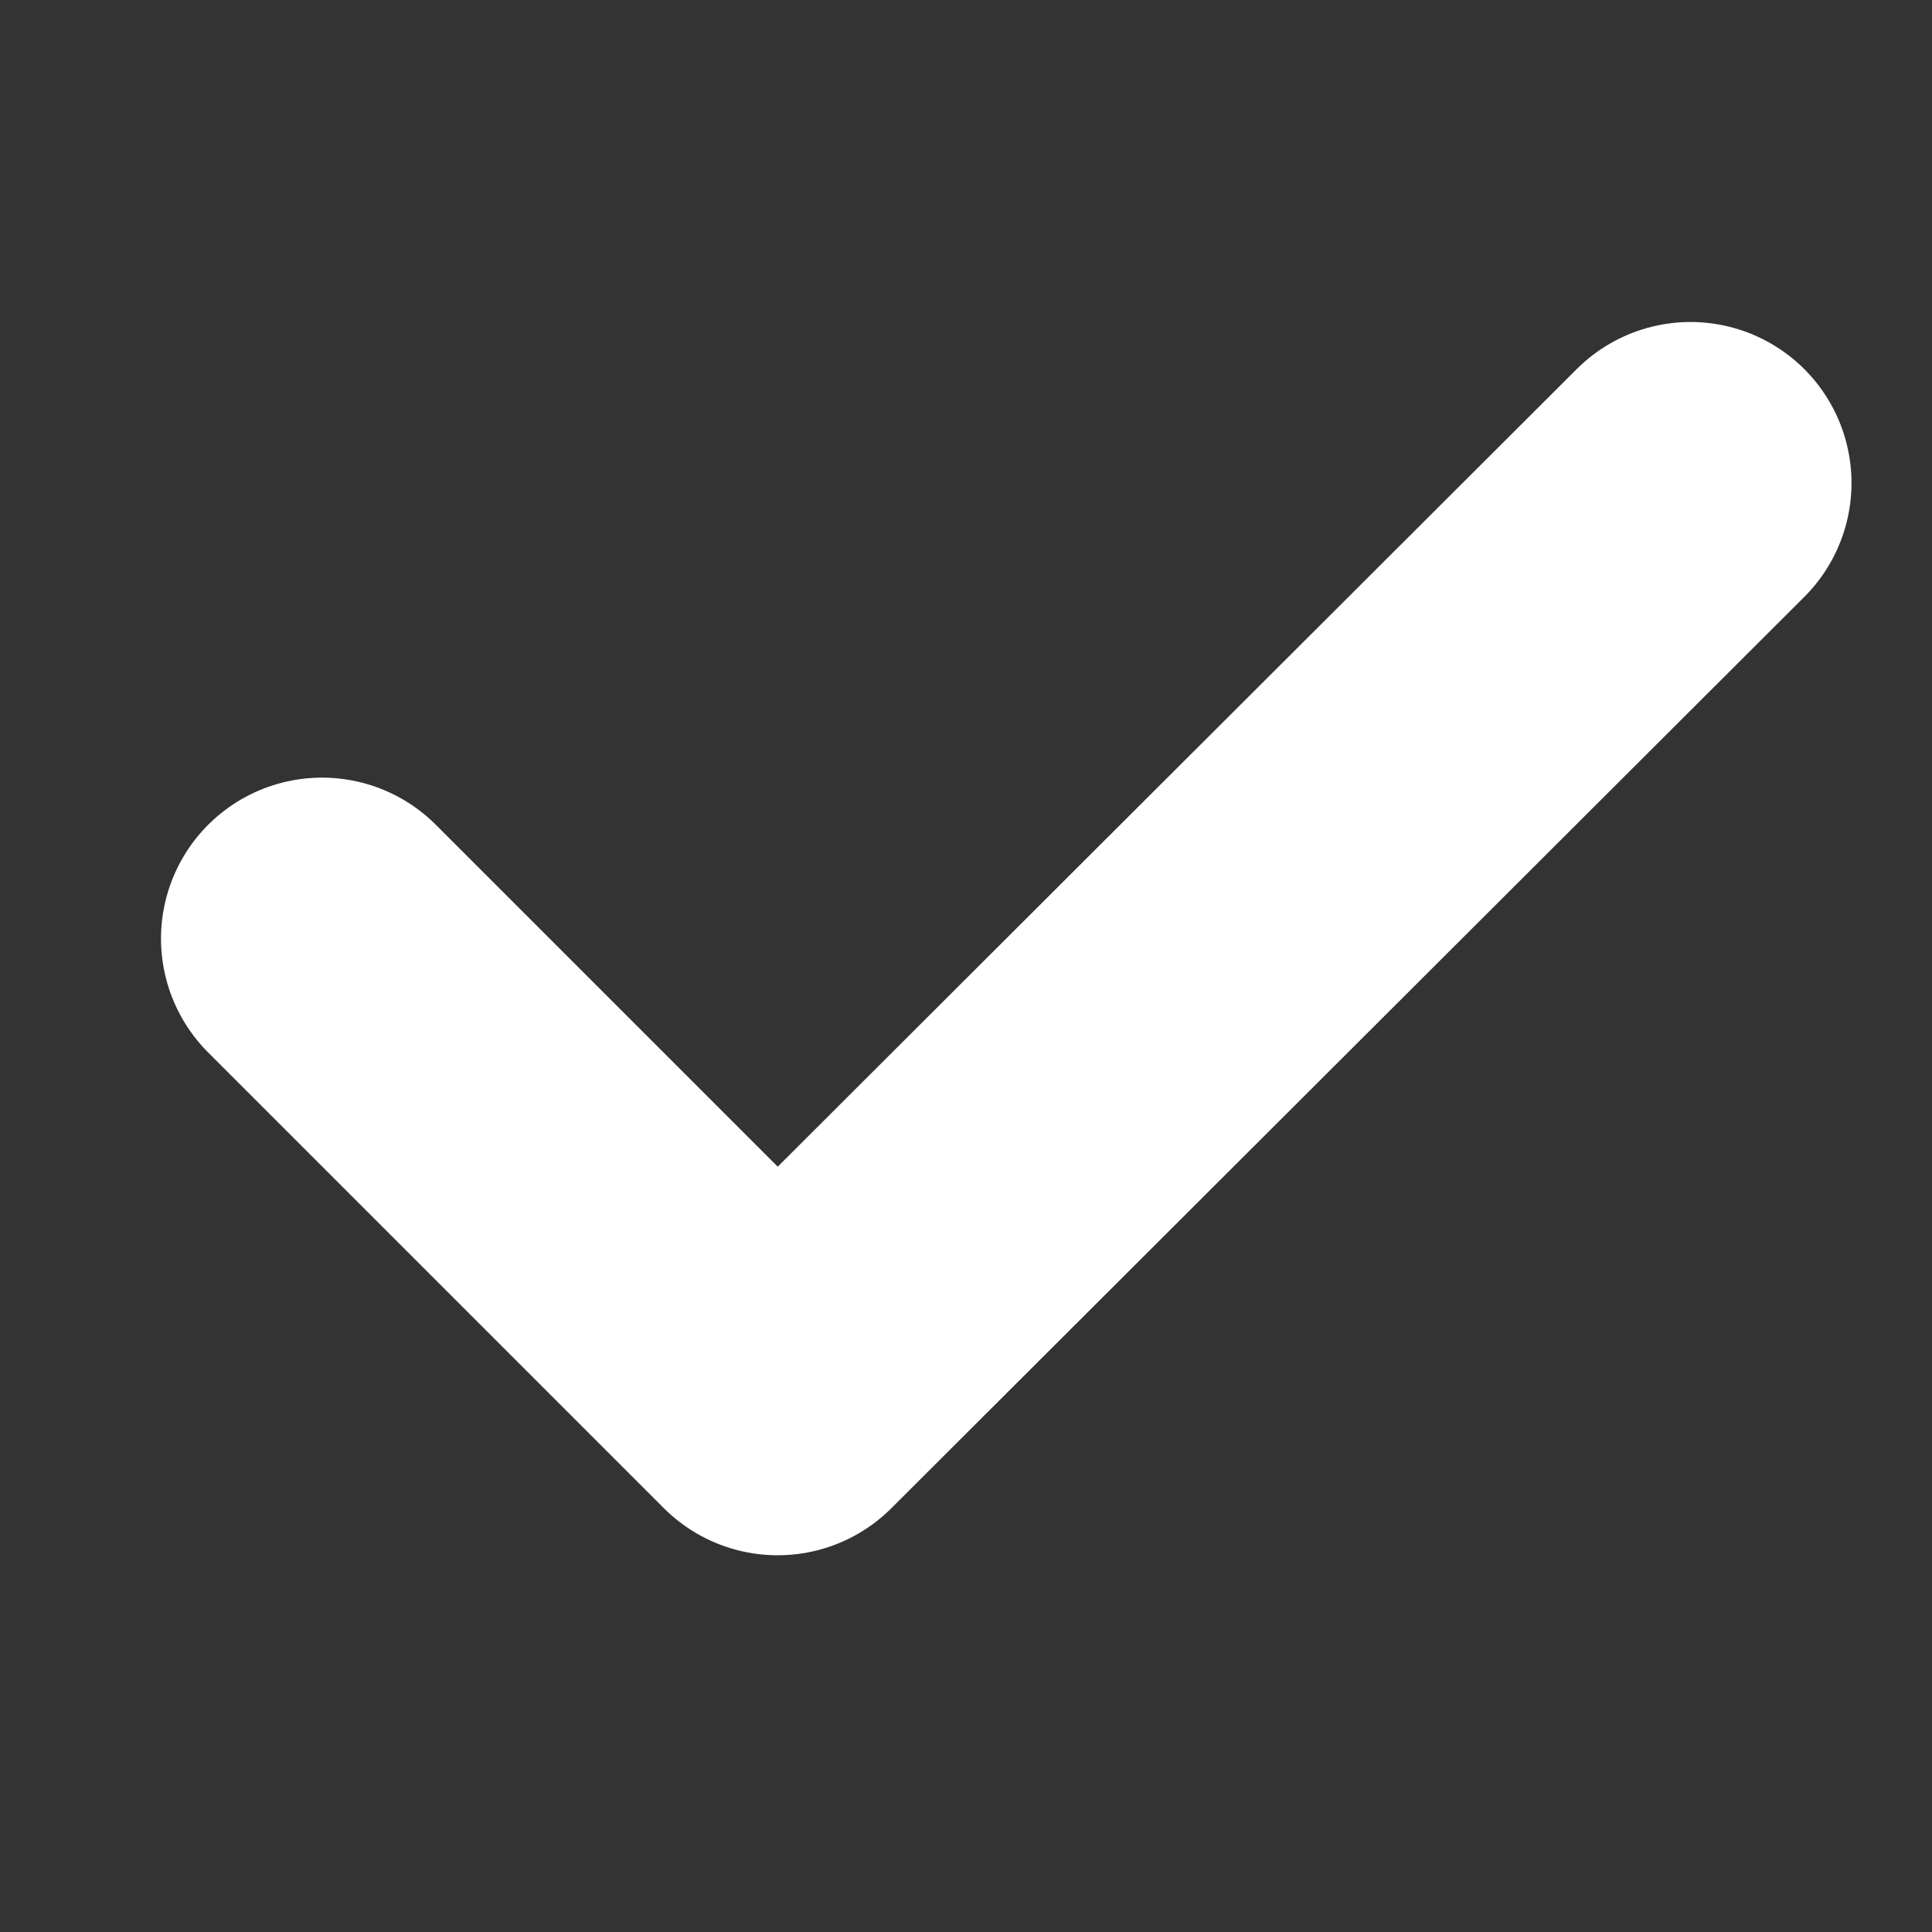<svg width="12" height="12" viewBox="0 0 12 12" fill="none" xmlns="http://www.w3.org/2000/svg">
<rect x="0" y="0" width="12" height="12" fill="#333333" stroke="none"/>
<path d="M2 5.83L4.83 8.66L10.5 3" stroke="#fff" stroke-width="2" stroke-linecap="round" stroke-linejoin="round"/>
</svg>
